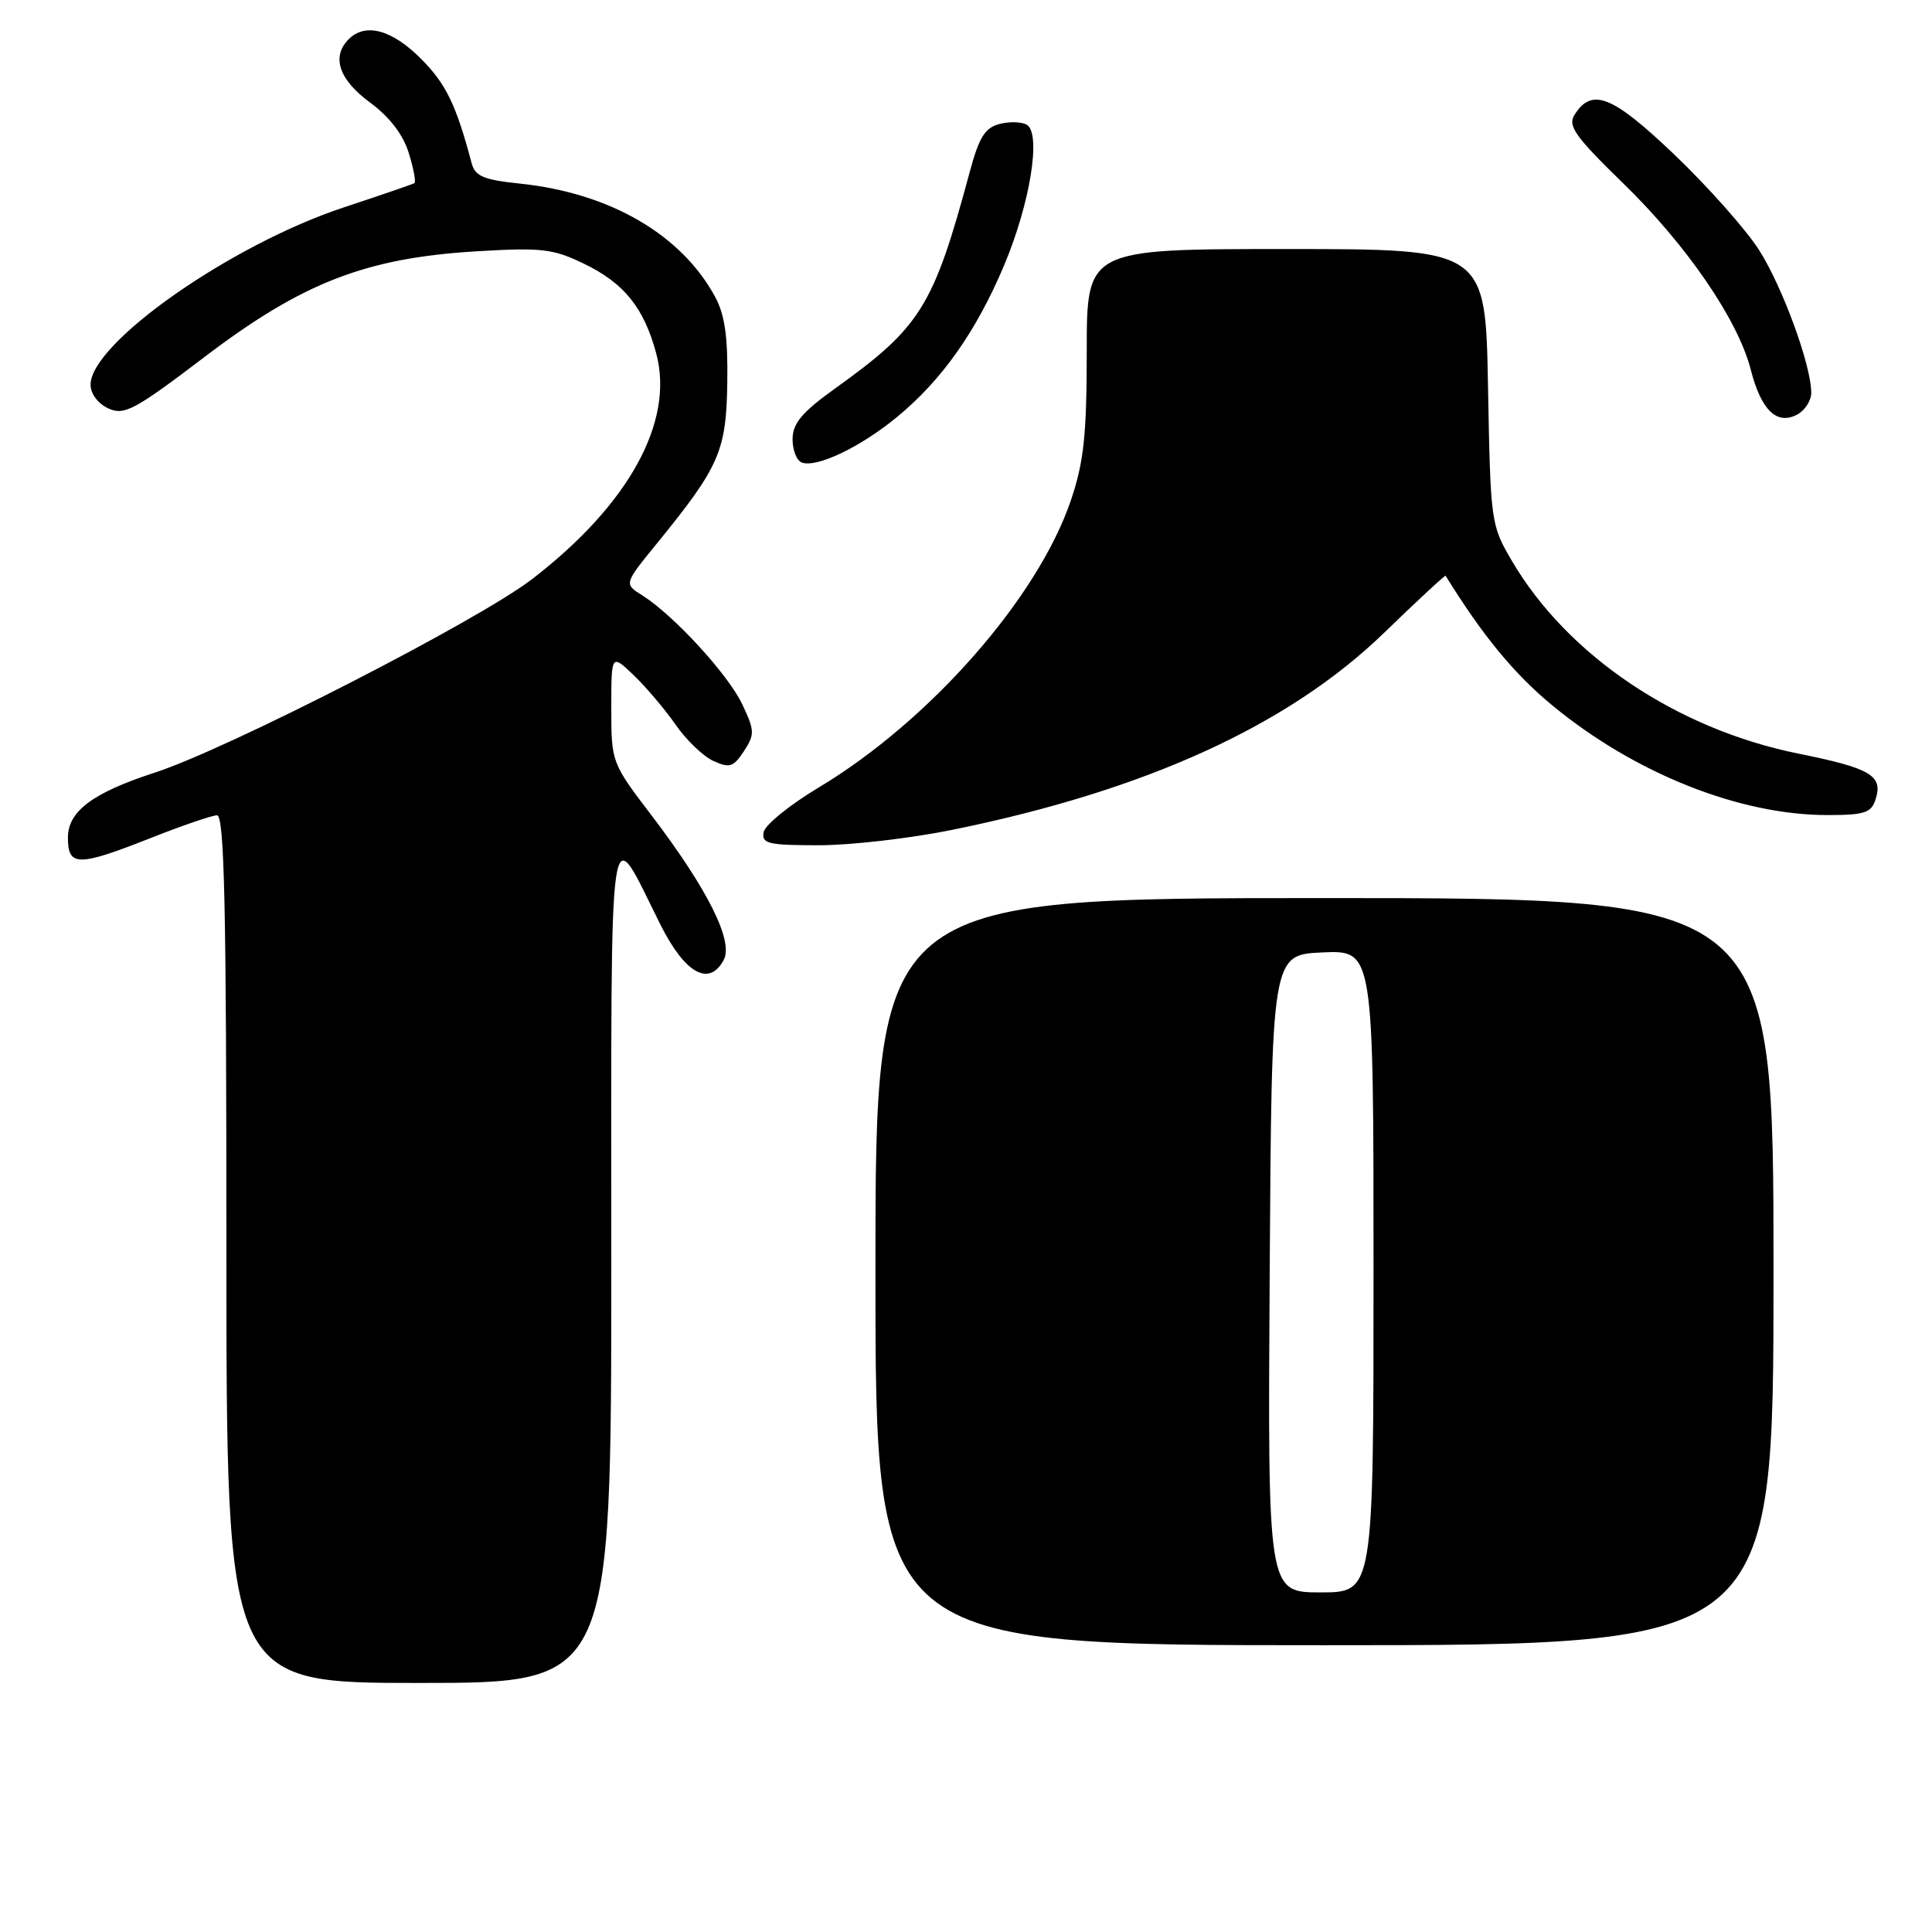 <?xml version="1.0" encoding="UTF-8" standalone="no"?>
<!DOCTYPE svg PUBLIC "-//W3C//DTD SVG 1.1//EN" "http://www.w3.org/Graphics/SVG/1.1/DTD/svg11.dtd" >
<svg xmlns="http://www.w3.org/2000/svg" xmlns:xlink="http://www.w3.org/1999/xlink" version="1.1" viewBox="0 0 256 256">
 <g >
 <path fill="currentColor"
d=" M 81.00 167.28 C 81.00 105.03 80.50 108.50 87.50 122.50 C 90.76 129.01 93.97 130.80 95.90 127.19 C 97.22 124.72 93.77 117.81 86.33 108.04 C 81.03 101.09 81.00 101.01 81.00 93.84 C 81.00 86.63 81.00 86.63 83.98 89.48 C 85.62 91.05 88.11 94.00 89.52 96.02 C 90.92 98.05 93.18 100.22 94.53 100.83 C 96.67 101.81 97.19 101.64 98.57 99.54 C 100.02 97.31 100.01 96.81 98.35 93.32 C 96.47 89.35 89.24 81.49 85.09 78.88 C 82.67 77.37 82.67 77.37 87.10 71.94 C 95.34 61.82 96.24 59.76 96.37 50.68 C 96.46 44.61 96.04 41.68 94.74 39.30 C 90.25 31.05 80.79 25.57 68.91 24.33 C 64.06 23.83 62.95 23.35 62.49 21.61 C 60.44 13.87 59.09 11.09 55.76 7.76 C 51.92 3.92 48.42 2.98 46.20 5.20 C 43.89 7.51 44.91 10.55 49.00 13.56 C 51.61 15.48 53.40 17.81 54.16 20.26 C 54.80 22.32 55.14 24.13 54.91 24.27 C 54.68 24.41 50.48 25.85 45.56 27.48 C 30.62 32.41 12.00 45.45 12.00 50.98 C 12.00 52.18 12.99 53.49 14.36 54.12 C 16.47 55.08 17.81 54.36 27.17 47.25 C 40.08 37.44 48.51 34.17 63.15 33.30 C 71.77 32.78 73.28 32.96 77.39 34.95 C 82.70 37.52 85.32 40.77 86.95 46.82 C 89.39 55.86 83.33 66.87 70.50 76.74 C 63.40 82.21 30.18 99.24 20.50 102.38 C 12.28 105.05 9.00 107.50 9.00 110.99 C 9.00 114.85 10.32 114.85 20.00 111.03 C 24.12 109.40 28.06 108.05 28.75 108.03 C 29.74 108.01 30.00 120.15 30.00 165.50 C 30.00 223.00 30.00 223.00 55.50 223.00 C 81.00 223.00 81.00 223.00 81.00 167.28 Z  M 235.00 168.50 C 235.00 119.00 235.00 119.00 175.50 119.00 C 116.00 119.00 116.00 119.00 116.00 168.50 C 116.00 218.00 116.00 218.00 175.50 218.00 C 235.00 218.00 235.00 218.00 235.00 168.50 Z  M 126.22 109.95 C 151.86 104.73 170.74 96.11 183.40 83.85 C 187.81 79.58 191.48 76.18 191.55 76.29 C 196.43 84.19 200.63 89.30 205.69 93.47 C 216.60 102.47 230.47 108.00 242.14 108.00 C 247.08 108.00 247.96 107.71 248.53 105.90 C 249.53 102.76 247.88 101.79 238.26 99.85 C 222.19 96.60 207.70 86.86 200.36 74.36 C 197.54 69.57 197.50 69.26 197.17 51.25 C 196.84 33.00 196.84 33.00 170.42 33.00 C 144.00 33.00 144.00 33.00 144.00 46.53 C 144.00 57.59 143.62 61.19 141.92 66.23 C 137.57 79.15 123.25 95.48 108.51 104.33 C 104.67 106.63 101.37 109.30 101.19 110.26 C 100.89 111.79 101.77 112.00 108.52 112.00 C 112.74 112.00 120.70 111.08 126.22 109.95 Z  M 118.77 55.33 C 124.78 50.41 129.35 43.94 133.07 35.11 C 136.50 26.94 137.99 17.73 136.07 16.54 C 135.42 16.14 133.80 16.08 132.47 16.42 C 130.53 16.91 129.74 18.16 128.50 22.76 C 123.69 40.64 122.01 43.34 110.62 51.50 C 106.27 54.62 105.04 56.09 105.02 58.17 C 105.01 59.63 105.56 61.04 106.25 61.29 C 108.23 62.00 113.95 59.28 118.77 55.33 Z  M 240.00 52.05 C 240.00 48.40 236.17 37.94 233.06 33.09 C 231.32 30.38 226.30 24.73 221.90 20.52 C 213.63 12.63 210.93 11.55 208.62 15.23 C 207.71 16.68 208.74 18.12 215.02 24.23 C 223.52 32.49 230.30 42.39 231.99 49.00 C 233.36 54.36 235.45 56.37 238.14 54.93 C 239.16 54.38 240.00 53.09 240.00 52.05 Z  M 168.24 168.75 C 168.50 126.50 168.50 126.50 175.25 126.20 C 182.00 125.91 182.00 125.91 182.00 168.45 C 182.00 211.00 182.00 211.00 174.99 211.00 C 167.98 211.00 167.98 211.00 168.24 168.75 Z "/>
</g>
</svg>